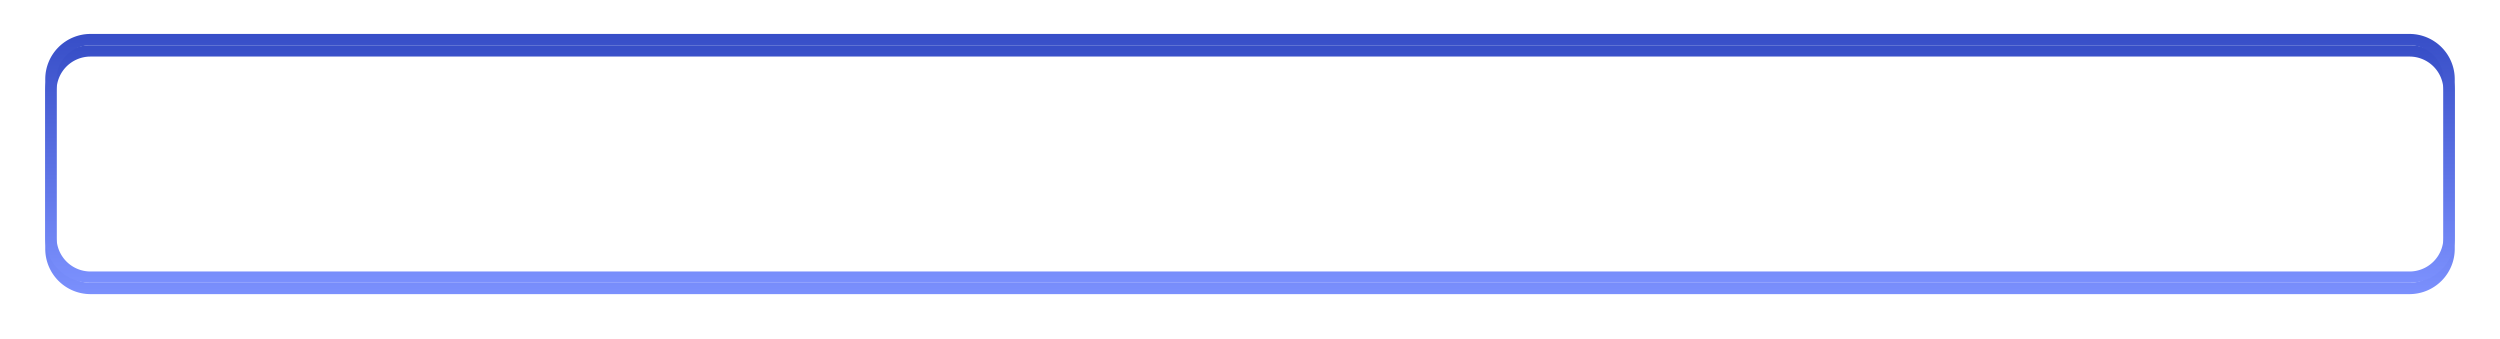 ﻿<?xml version="1.0" encoding="utf-8"?>
<svg version="1.1" xmlns:xlink="http://www.w3.org/1999/xlink" width="221px" height="30px" viewBox="37 1049  221 30" xmlns="http://www.w3.org/2000/svg">
  <defs>
    <linearGradient gradientUnits="userSpaceOnUse" x1="147.5" y1="1052" x2="147.5" y2="1074" id="LinearGradient1074">
      <stop id="Stop1075" stop-color="#374ec7" offset="0" />
      <stop id="Stop1076" stop-color="#7b90fd" offset="1" />
    </linearGradient>
    <filter x="37px" y="1049px" width="221px" height="30px" filterUnits="userSpaceOnUse" id="filter1077">
      <feOffset dx="0" dy="1" in="SourceAlpha" result="shadowOffsetInner" />
      <feGaussianBlur stdDeviation="2" in="shadowOffsetInner" result="shadowGaussian" />
      <feComposite in2="shadowGaussian" operator="atop" in="SourceAlpha" result="shadowComposite" />
      <feColorMatrix type="matrix" values="0 0 0 0 0  0 0 0 0 0  0 0 0 0 0  0 0 0 0.098 0  " in="shadowComposite" />
    </filter>
    <g id="widget1078">
      <path d="M 41.5 1056  A 3.5 3.5 0 0 1 45 1052.5 L 250 1052.5  A 3.5 3.5 0 0 1 253.5 1056 L 253.5 1070  A 3.5 3.5 0 0 1 250 1073.5 L 45 1073.5  A 3.5 3.5 0 0 1 41.5 1070 L 41.5 1056  Z " fill-rule="nonzero" fill="#ffffff" stroke="none" fill-opacity="0" />
      <path d="M 41.5 1056  A 3.5 3.5 0 0 1 45 1052.5 L 250 1052.5  A 3.5 3.5 0 0 1 253.5 1056 L 253.5 1070  A 3.5 3.5 0 0 1 250 1073.5 L 45 1073.5  A 3.5 3.5 0 0 1 41.5 1070 L 41.5 1056  Z " stroke-width="1" stroke="url(#LinearGradient1074)" fill="none" />
    </g>
  </defs>
  <use xlink:href="#widget1078" filter="url(#filter1077)" />
  <use xlink:href="#widget1078" />
</svg>